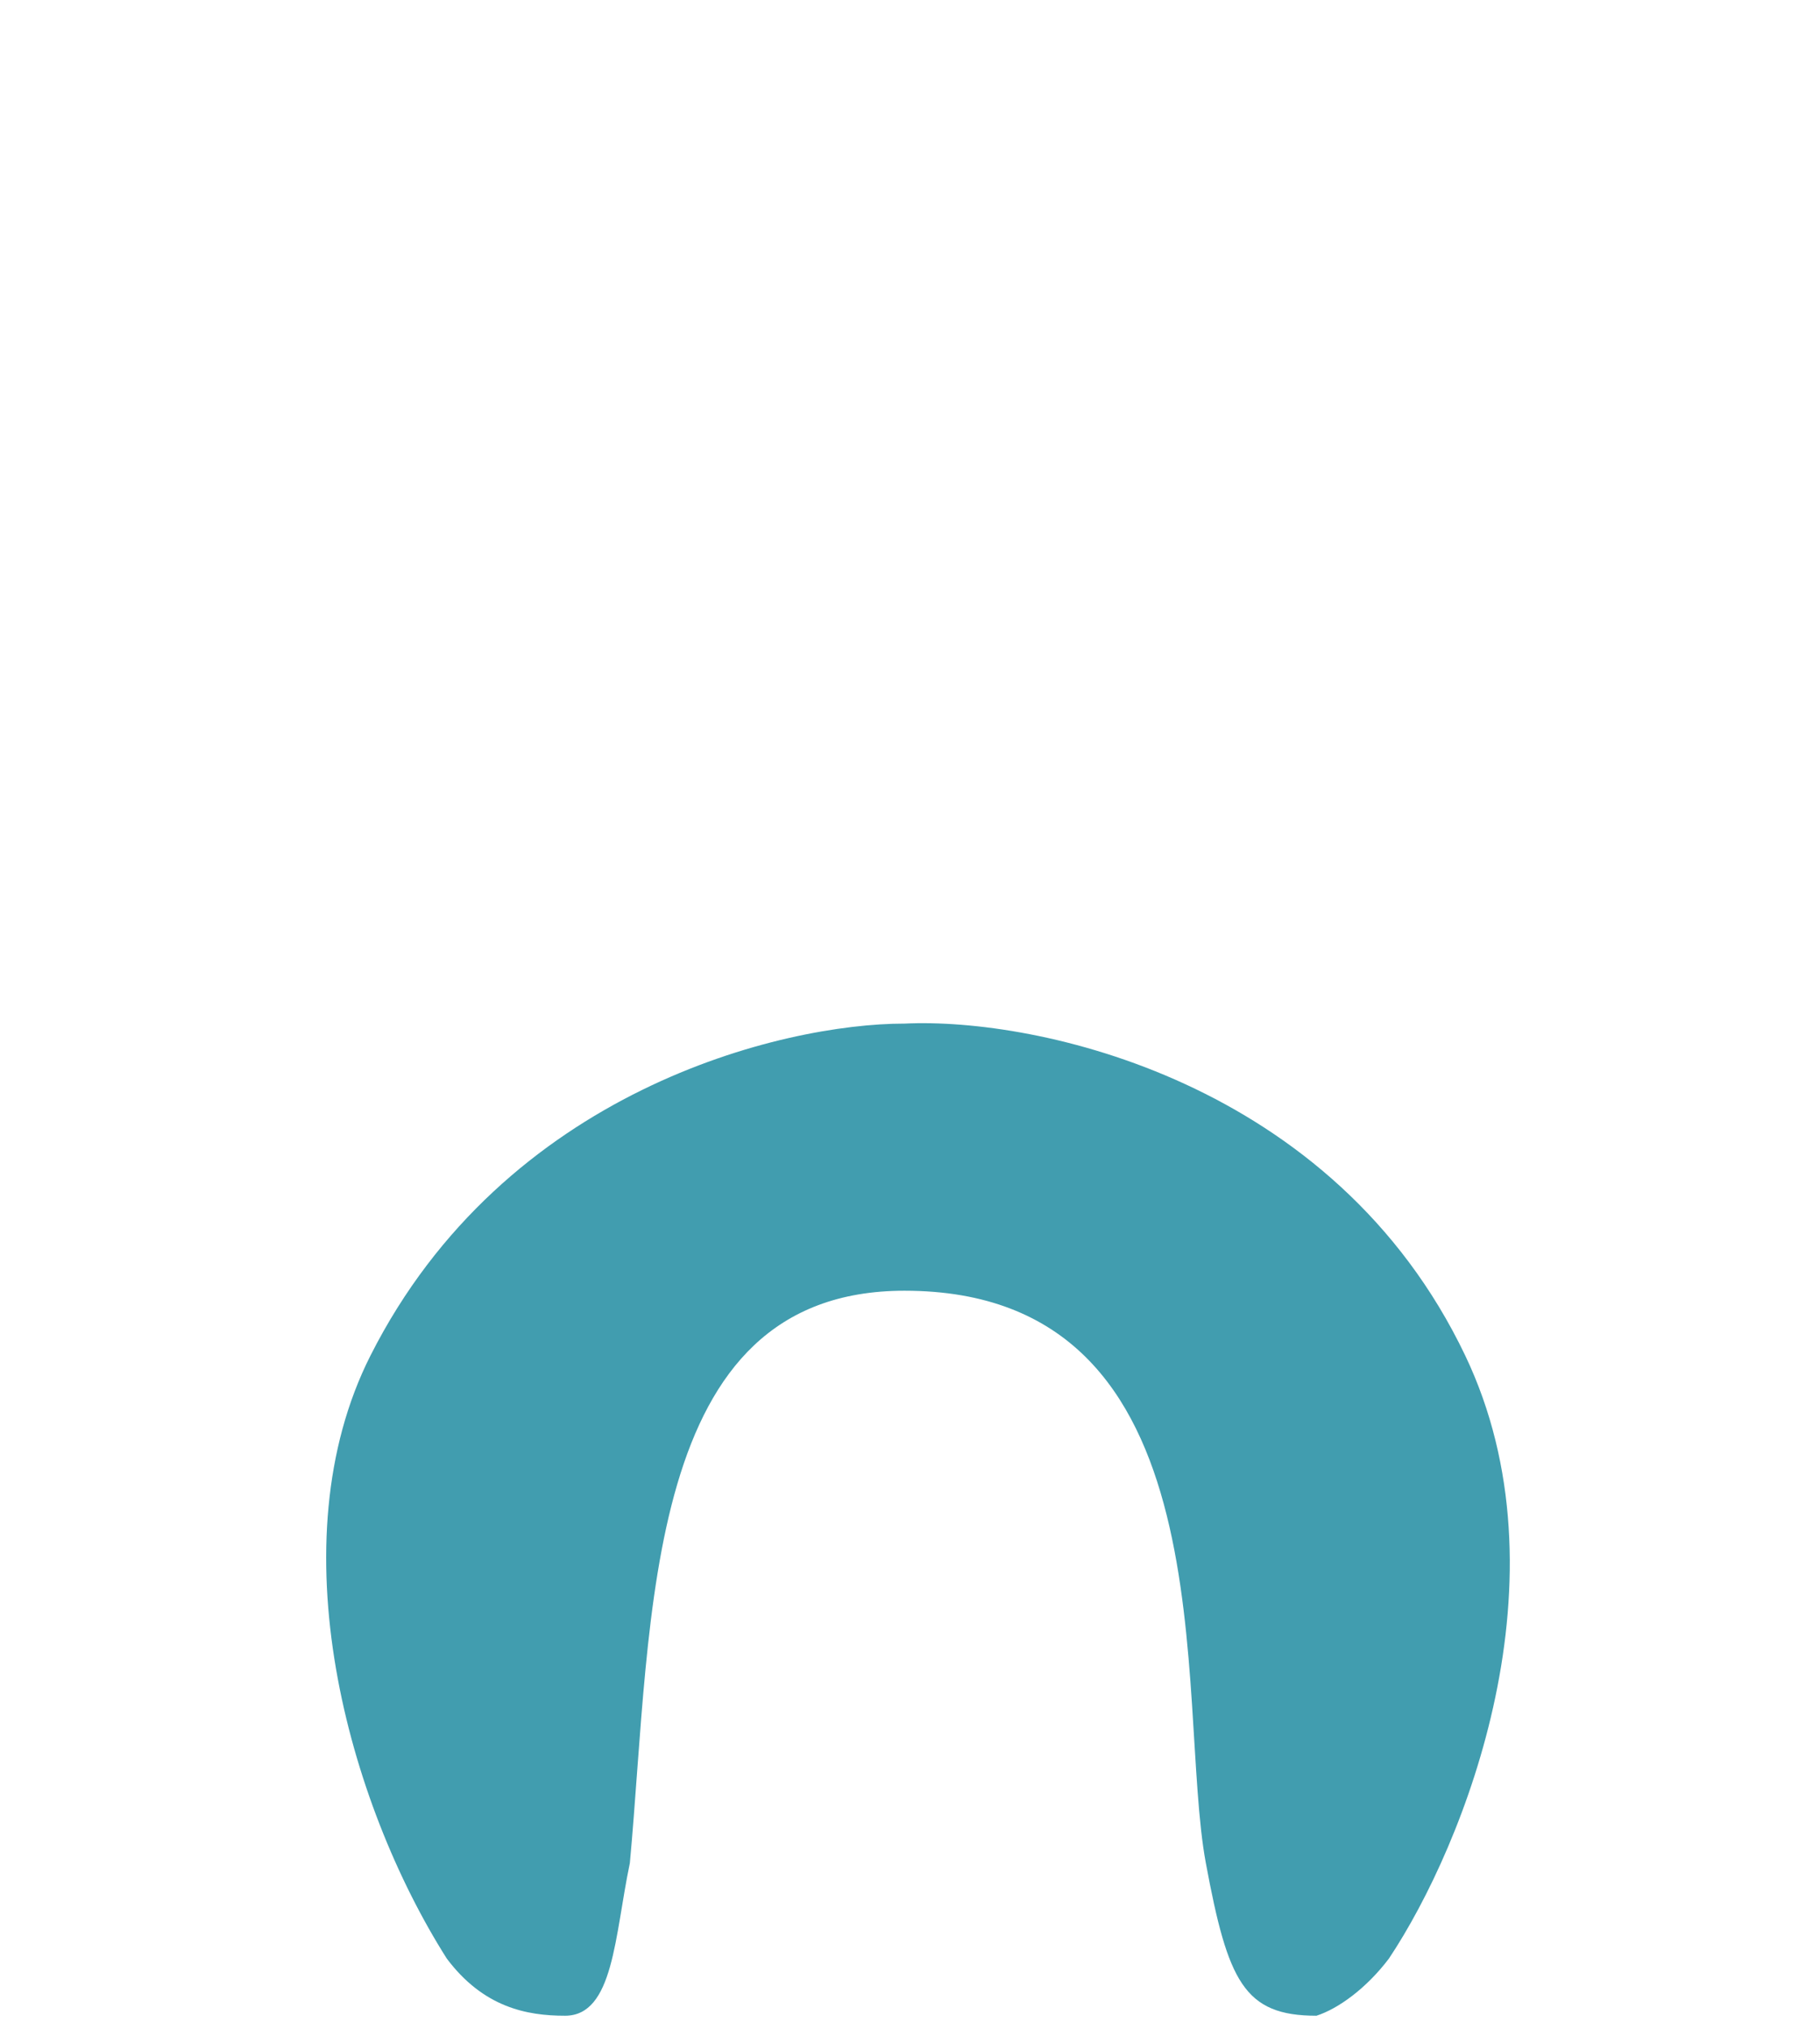 <svg width="70" height="78" viewBox="0 0 70 78" fill="none" xmlns="http://www.w3.org/2000/svg">
<g filter="url(#filter0_d_264_76)">
<path d="M35.375 7.518C29.213 7.518 14.527 -2.018 7.06 10.599C0.306 22.011 6.28 41.971 10.195 50.738C14.383 45.085 18.797 34.66 35.375 34.66C49.039 34.66 54.594 41.555 60.757 50.945C69.119 26.297 65.745 15 63.544 10.599C53.421 -2.165 41.537 7.518 35.375 7.518Z" fill="white"/>
</g>
<path d="M34.788 39.354C39.874 39.109 51.309 41.553 56.355 52.117C60.421 60.628 56.355 70.897 53.421 75.299C52.547 76.454 51.461 77.232 50.633 77.498C47.846 77.498 47.225 76.179 46.379 71.631C45.205 65.322 47.406 49.624 34.788 49.624C24.695 49.624 25.105 62.094 24.225 71.631C23.638 74.418 23.609 77.498 21.731 77.498C20.264 77.498 18.594 77.179 17.183 75.299C13.368 69.284 10.612 59.307 14.249 52.117C19.413 41.905 30.094 39.353 34.788 39.354Z" fill="#419DAF"/>
<defs>
<filter id="filter0_d_264_76" x="0.5" y="0.5" width="69.115" height="53.945" filterUnits="userSpaceOnUse" color-interpolation-filters="sRGB">
<feFlood flood-opacity="0" result="BackgroundImageFix"/>
<feColorMatrix in="SourceAlpha" type="matrix" values="0 0 0 0 0 0 0 0 0 0 0 0 0 0 0 0 0 0 127 0" result="hardAlpha"/>
<feOffset/>
<feGaussianBlur stdDeviation="1.75"/>
<feComposite in2="hardAlpha" operator="out"/>
<feColorMatrix type="matrix" values="0 0 0 0 0 0 0 0 0 0 0 0 0 0 0 0 0 0 0.25 0"/>
<feBlend mode="normal" in2="BackgroundImageFix" result="effect1_dropShadow_264_76"/>
<feBlend mode="normal" in="SourceGraphic" in2="effect1_dropShadow_264_76" result="shape"/>
</filter>
</defs>
</svg>
